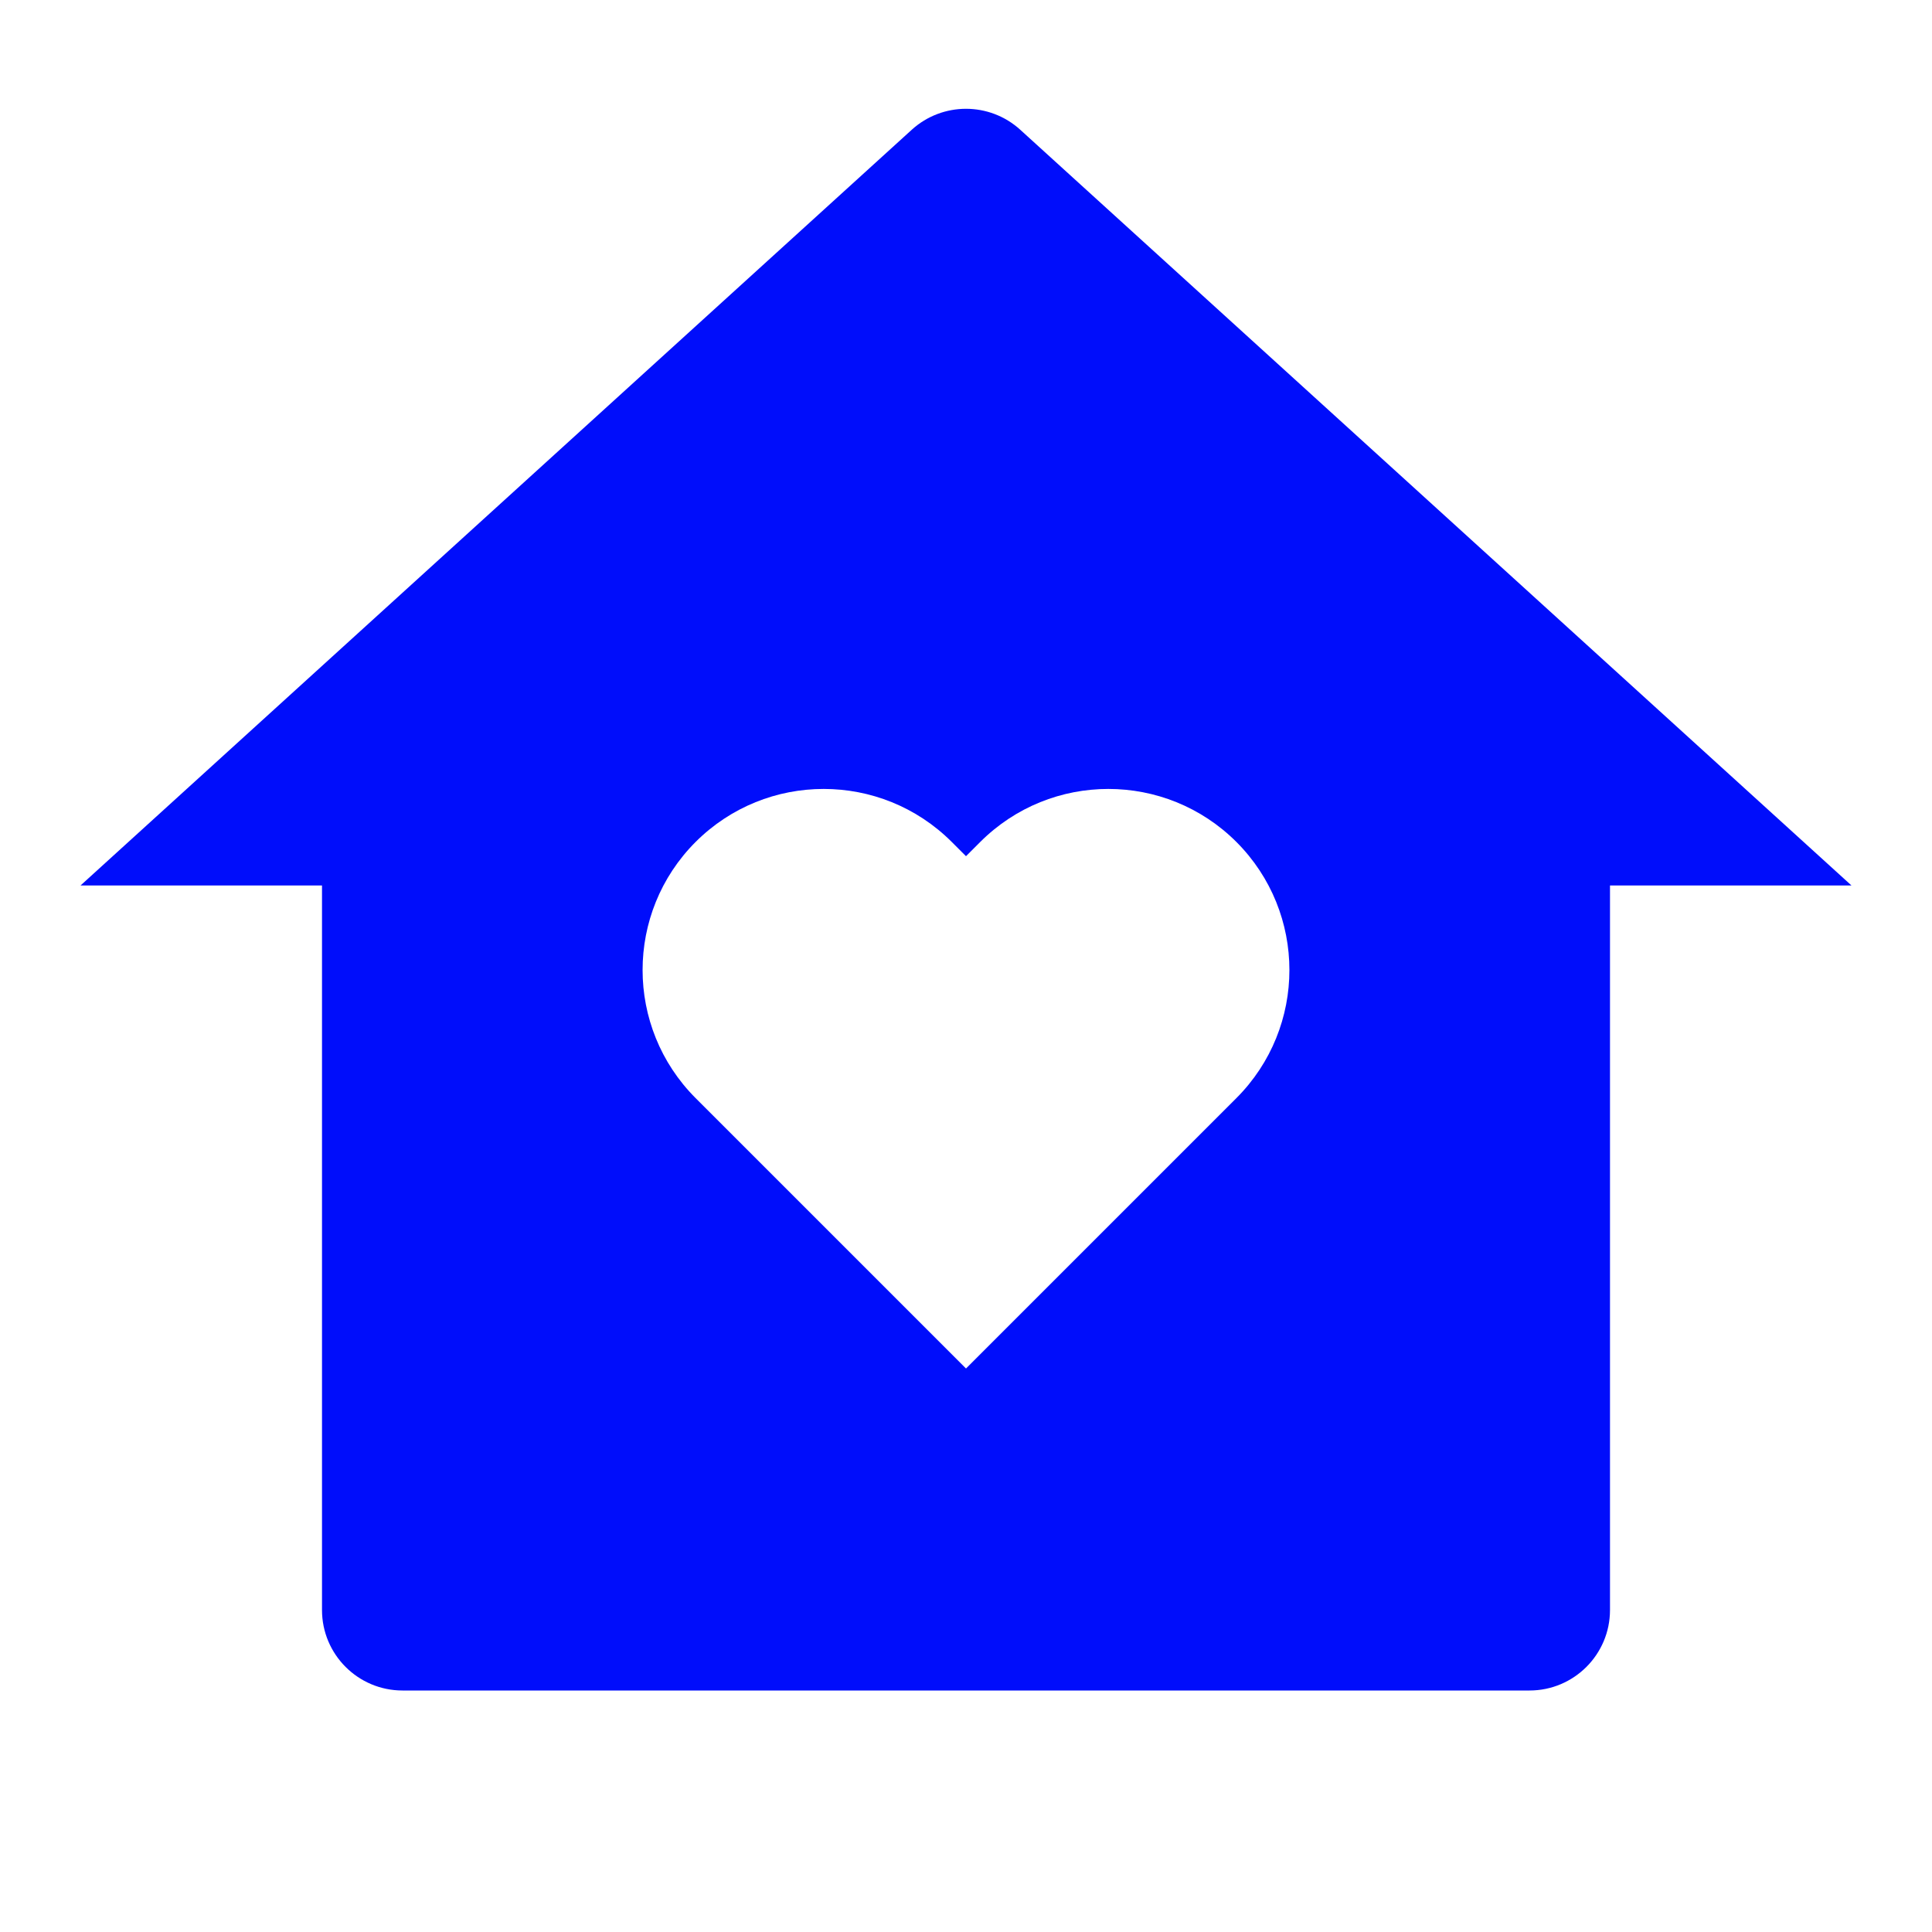 <svg xmlns="http://www.w3.org/2000/svg" viewBox="0 0 24 24" fill="rgba(0,13,251,1)"><path d="M20 20C20 20.552 19.552 21 19 21H5C4.448 21 4 20.552 4 20V11H1L11.327 1.611C11.709 1.265 12.291 1.265 12.673 1.611L23 11H20V20ZM12 17L15.359 13.641C16.237 12.762 16.237 11.338 15.359 10.459C14.48 9.581 13.056 9.581 12.177 10.459L12 10.636L11.823 10.459C10.944 9.581 9.52 9.581 8.641 10.459C7.763 11.338 7.763 12.762 8.641 13.641L12 17Z"></path></svg>